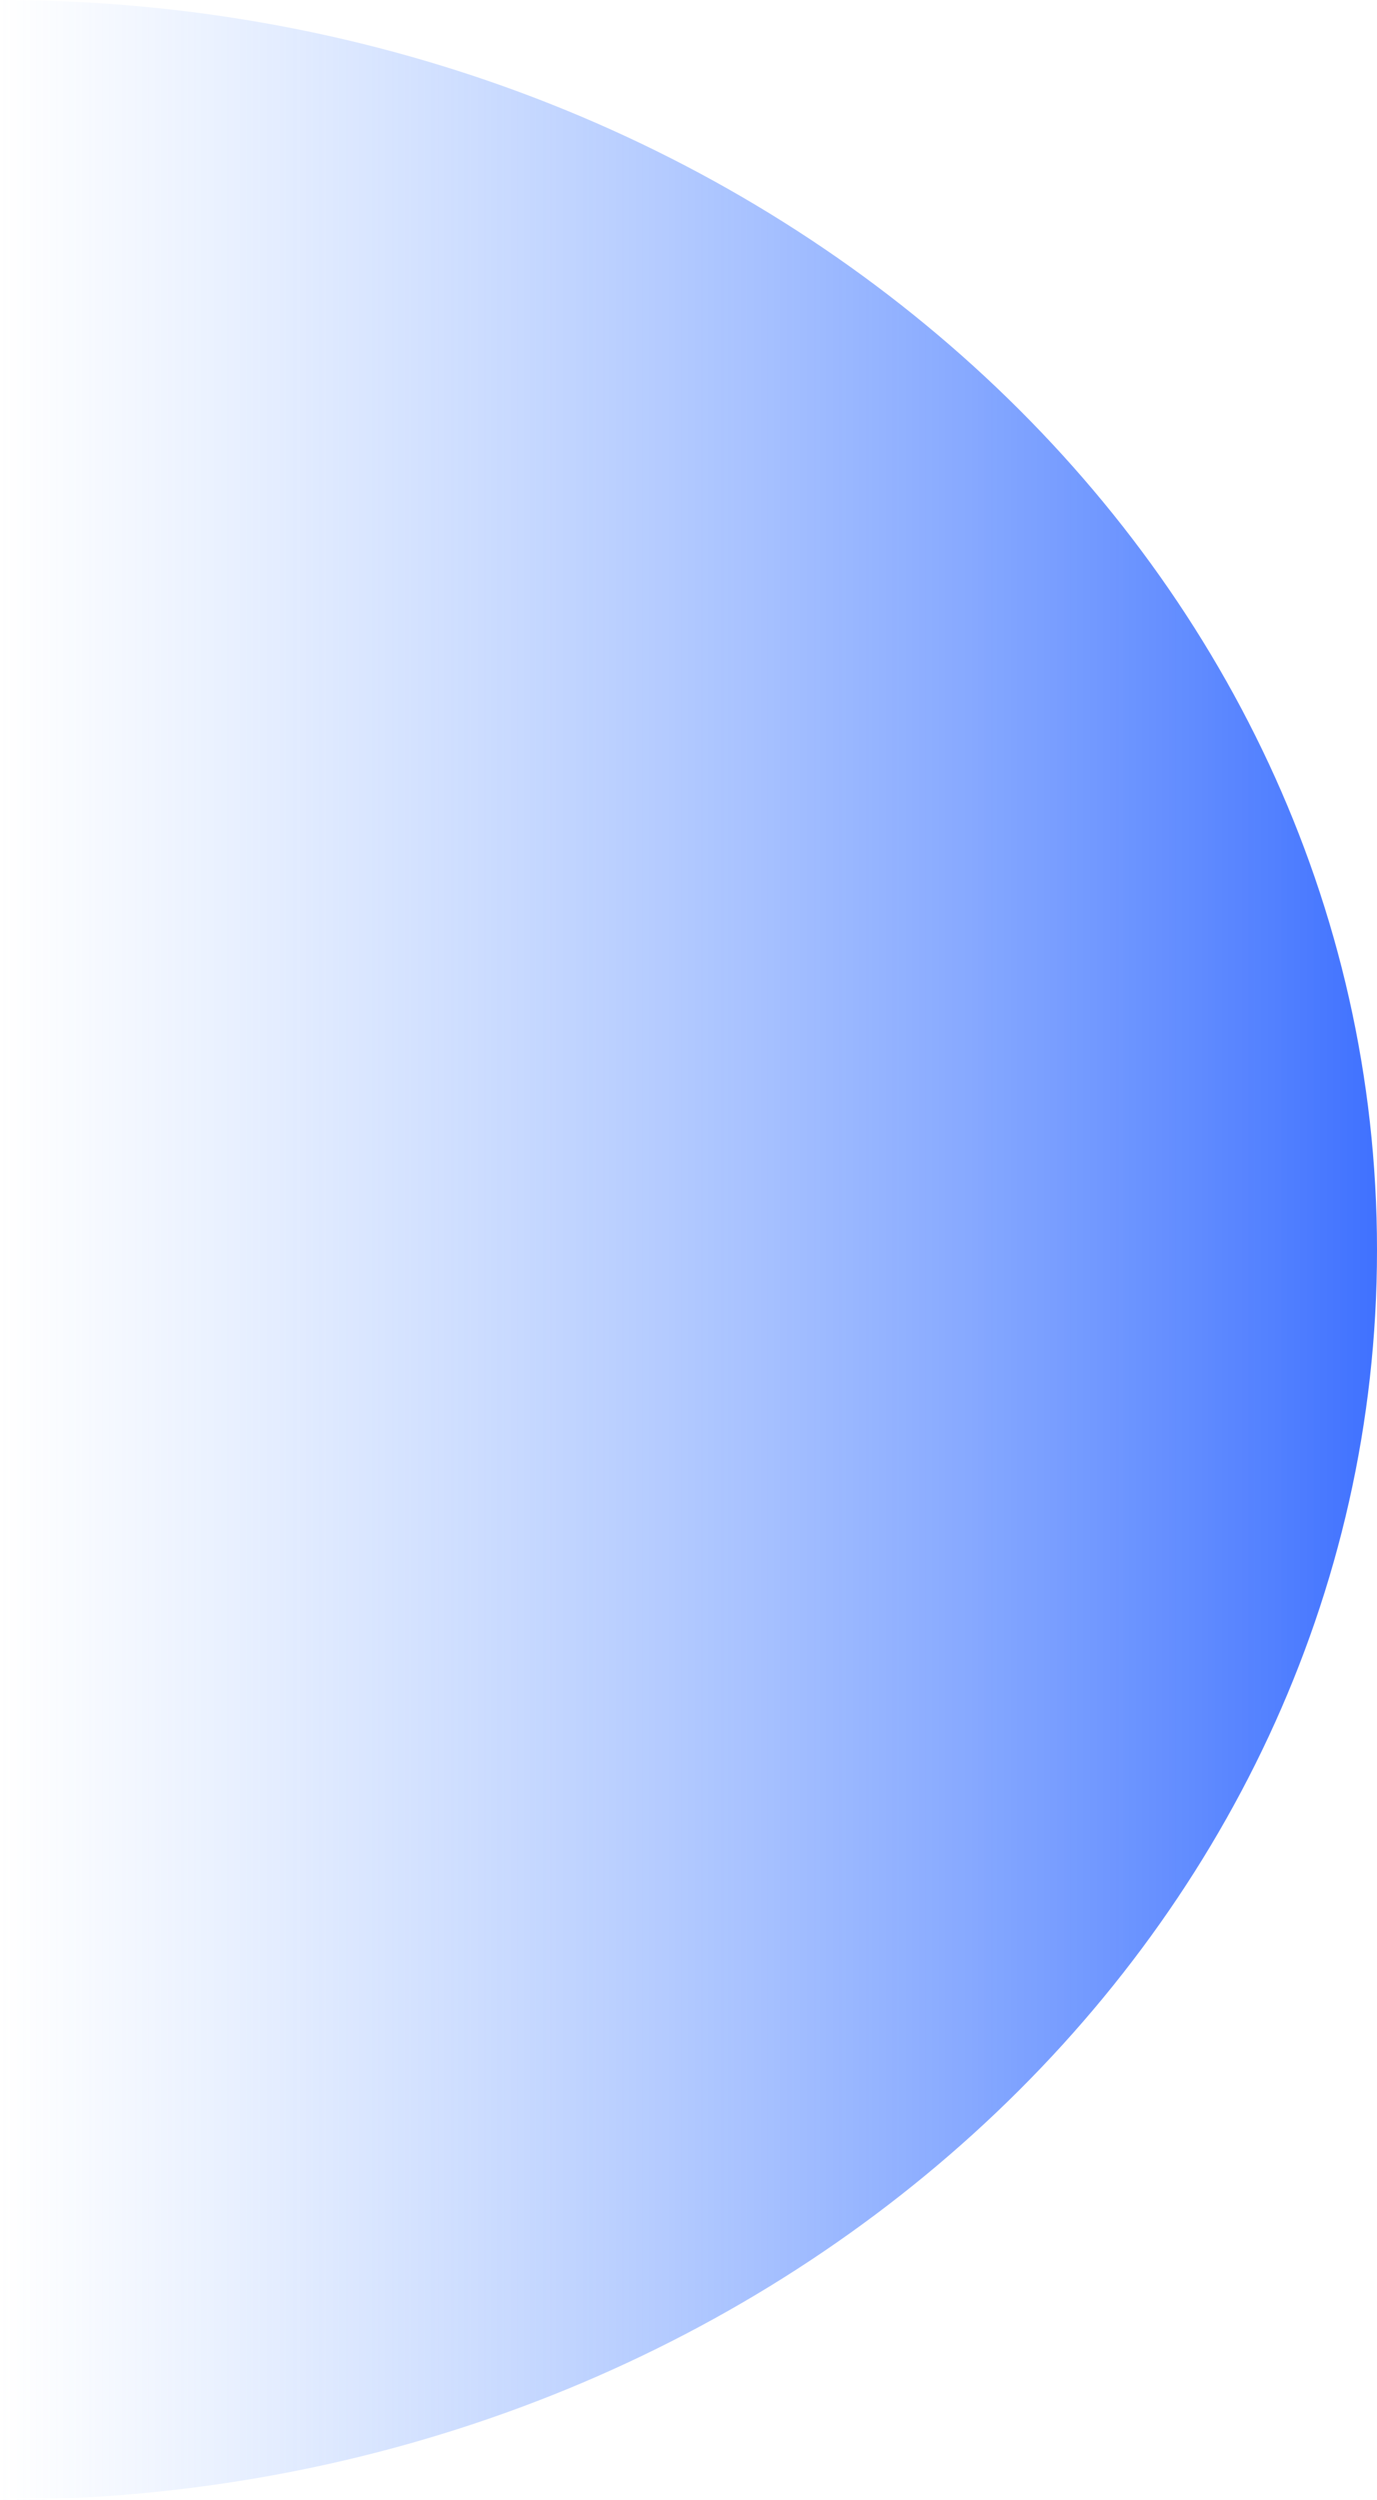 <svg xmlns="http://www.w3.org/2000/svg" xmlns:xlink="http://www.w3.org/1999/xlink" viewBox="0 0 140 254"><defs><style>.a{fill:url(#a);}</style><linearGradient id="a" y1="127" x2="140" y2="127" gradientUnits="userSpaceOnUse"><stop offset="0" stop-color="#55c3ff" stop-opacity="0.2"/><stop offset="0" stop-color="#6aa1ff" stop-opacity="0"/><stop offset="1" stop-color="#1552ff" stop-opacity="0.82"/><stop offset="1" stop-color="#aa05d5" stop-opacity="0.91"/></linearGradient></defs><path class="a" d="M0,0C77.3,0,140,56.9,140,127S77.3,254,0,254"/></svg>